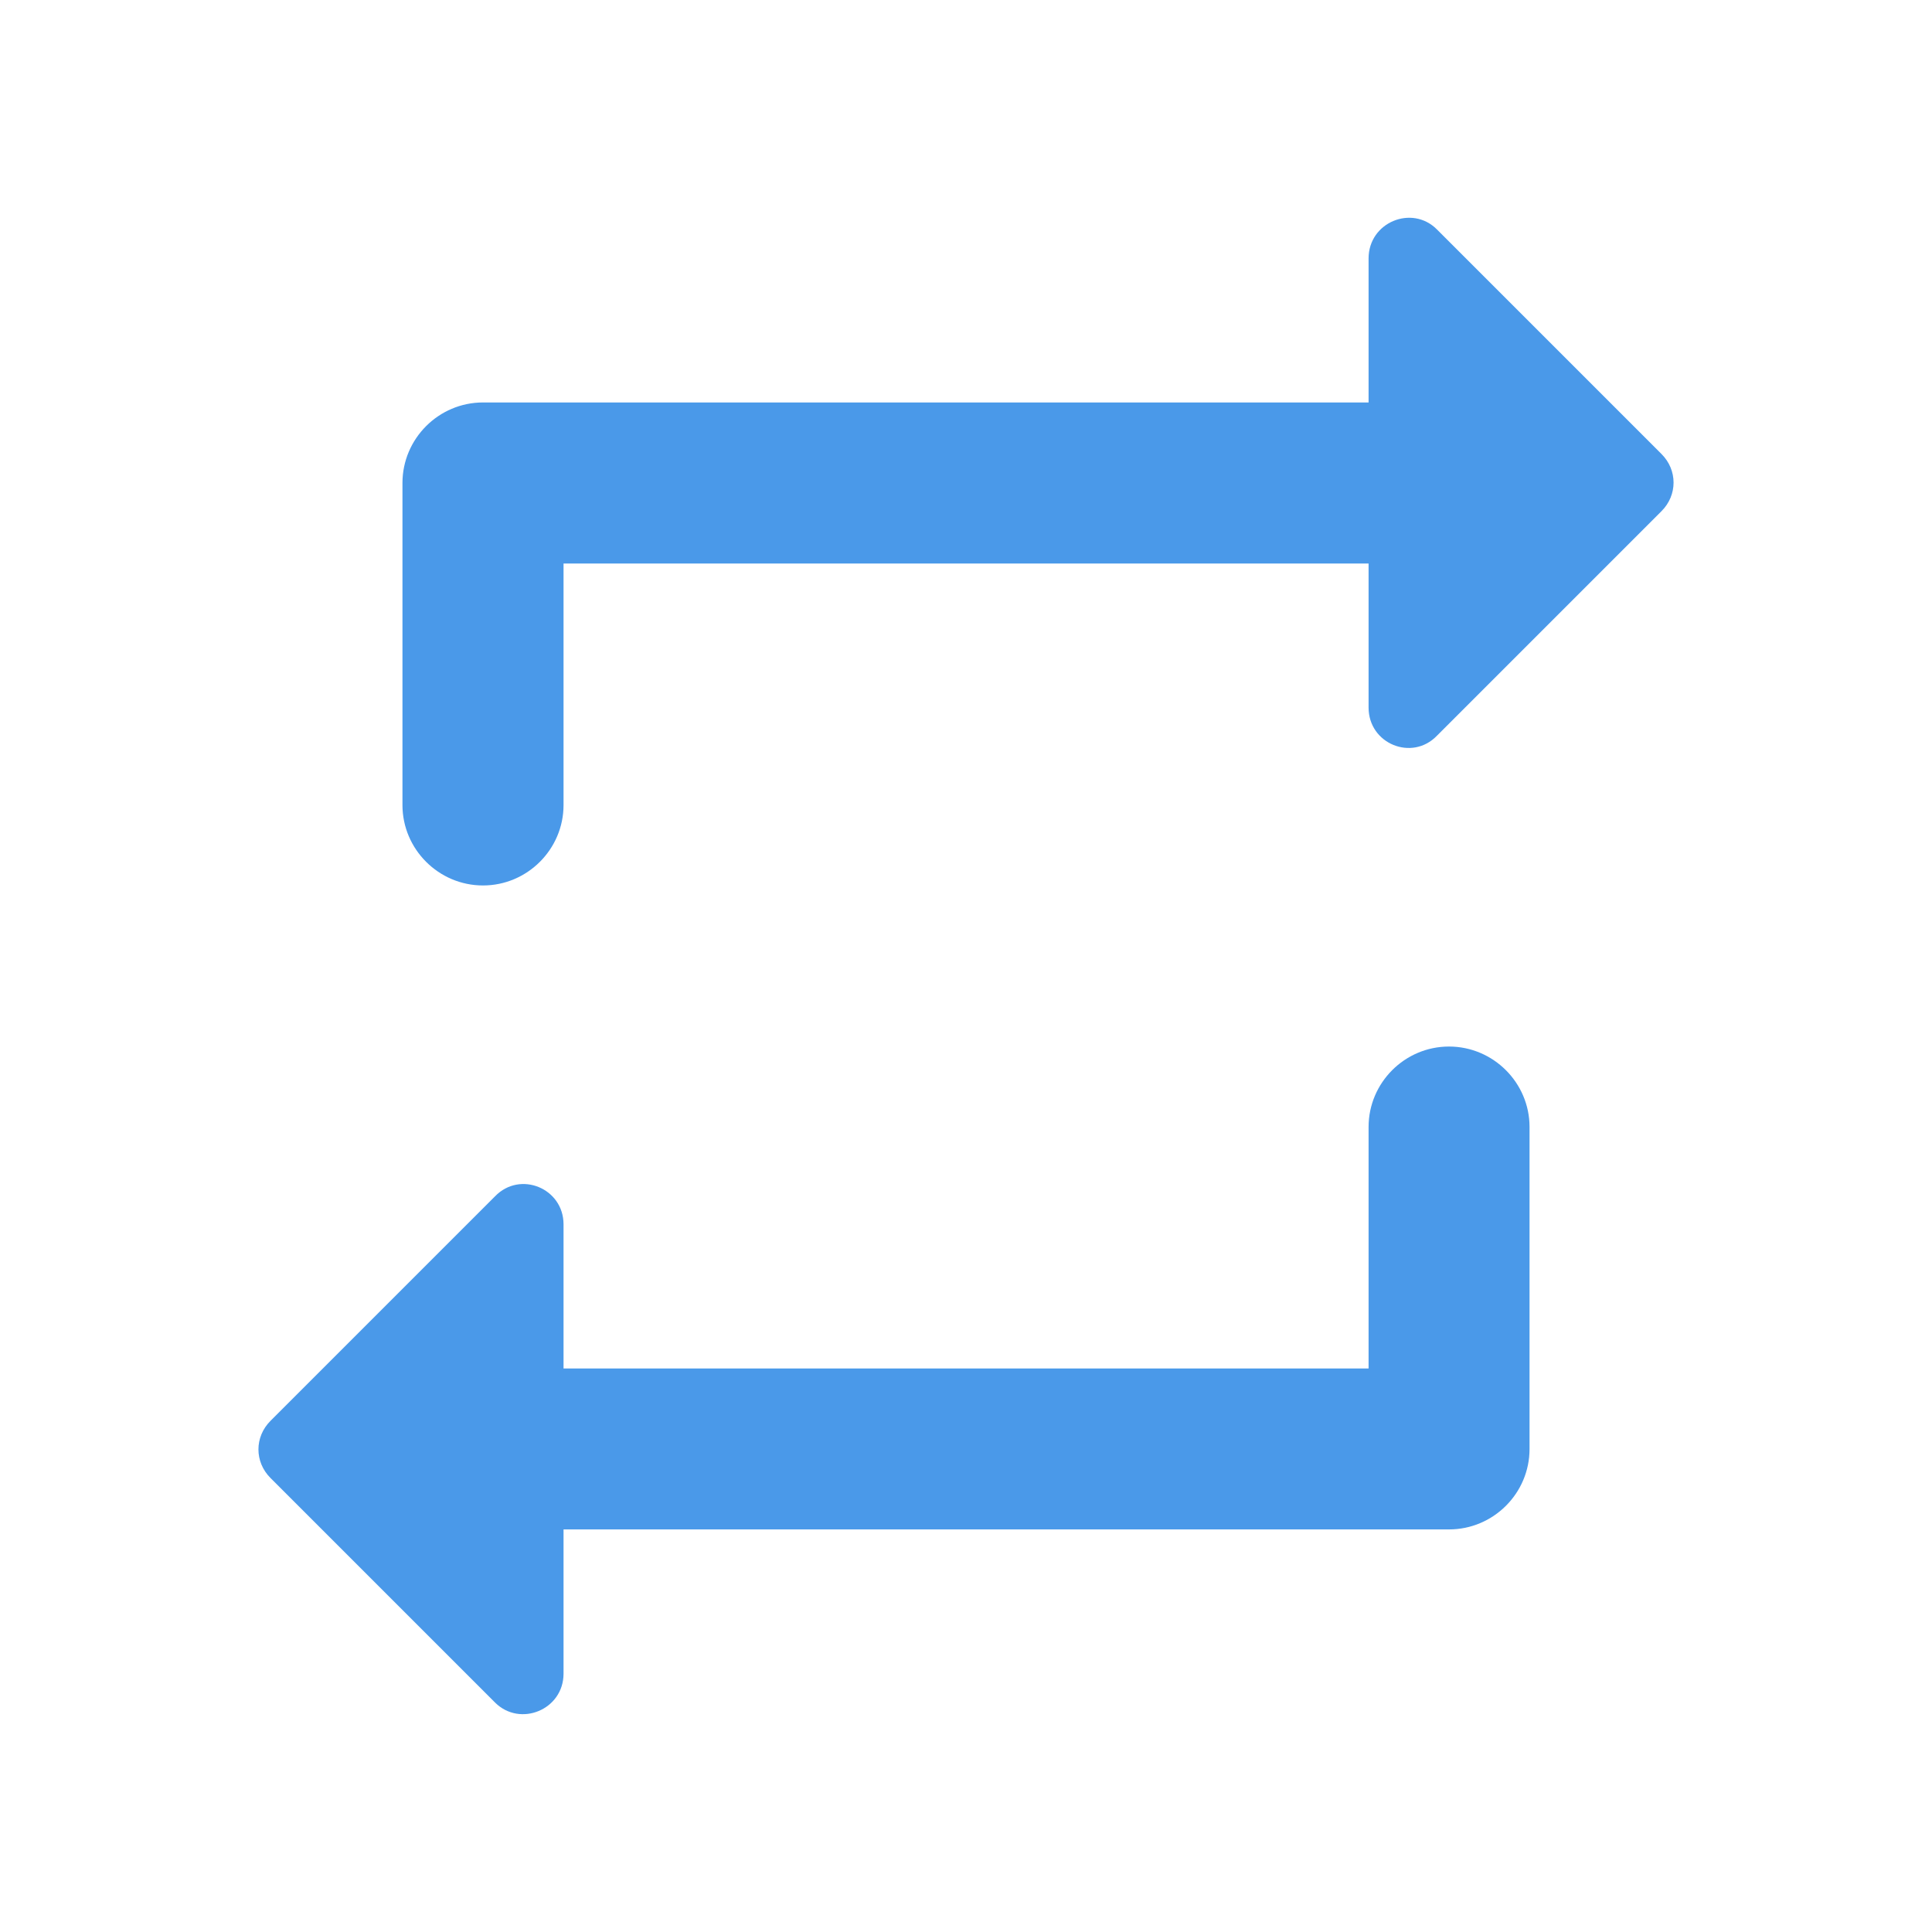 <svg width="16" height="16" viewBox="0 0 16 16" fill="none" xmlns="http://www.w3.org/2000/svg">
<path d="M4.667 4.667H11.334V5.86C11.334 6.16 11.694 6.307 11.9 6.093L13.76 4.233C13.893 4.1 13.893 3.893 13.76 3.76L11.9 1.9C11.694 1.693 11.334 1.84 11.334 2.14V3.333H4C3.633 3.333 3.333 3.633 3.333 4V6.667C3.333 7.033 3.633 7.333 4 7.333C4.367 7.333 4.667 7.033 4.667 6.667V4.667ZM11.334 11.333H4.667V10.14C4.667 9.84 4.307 9.693 4.1 9.907L2.24 11.767C2.107 11.9 2.107 12.107 2.24 12.24L4.1 14.1C4.307 14.306 4.667 14.16 4.667 13.86V12.666H12C12.367 12.666 12.667 12.367 12.667 12V9.333C12.667 8.967 12.367 8.667 12 8.667C11.633 8.667 11.334 8.967 11.334 9.333V11.333Z" fill="#4A99E9"/>
</svg>
